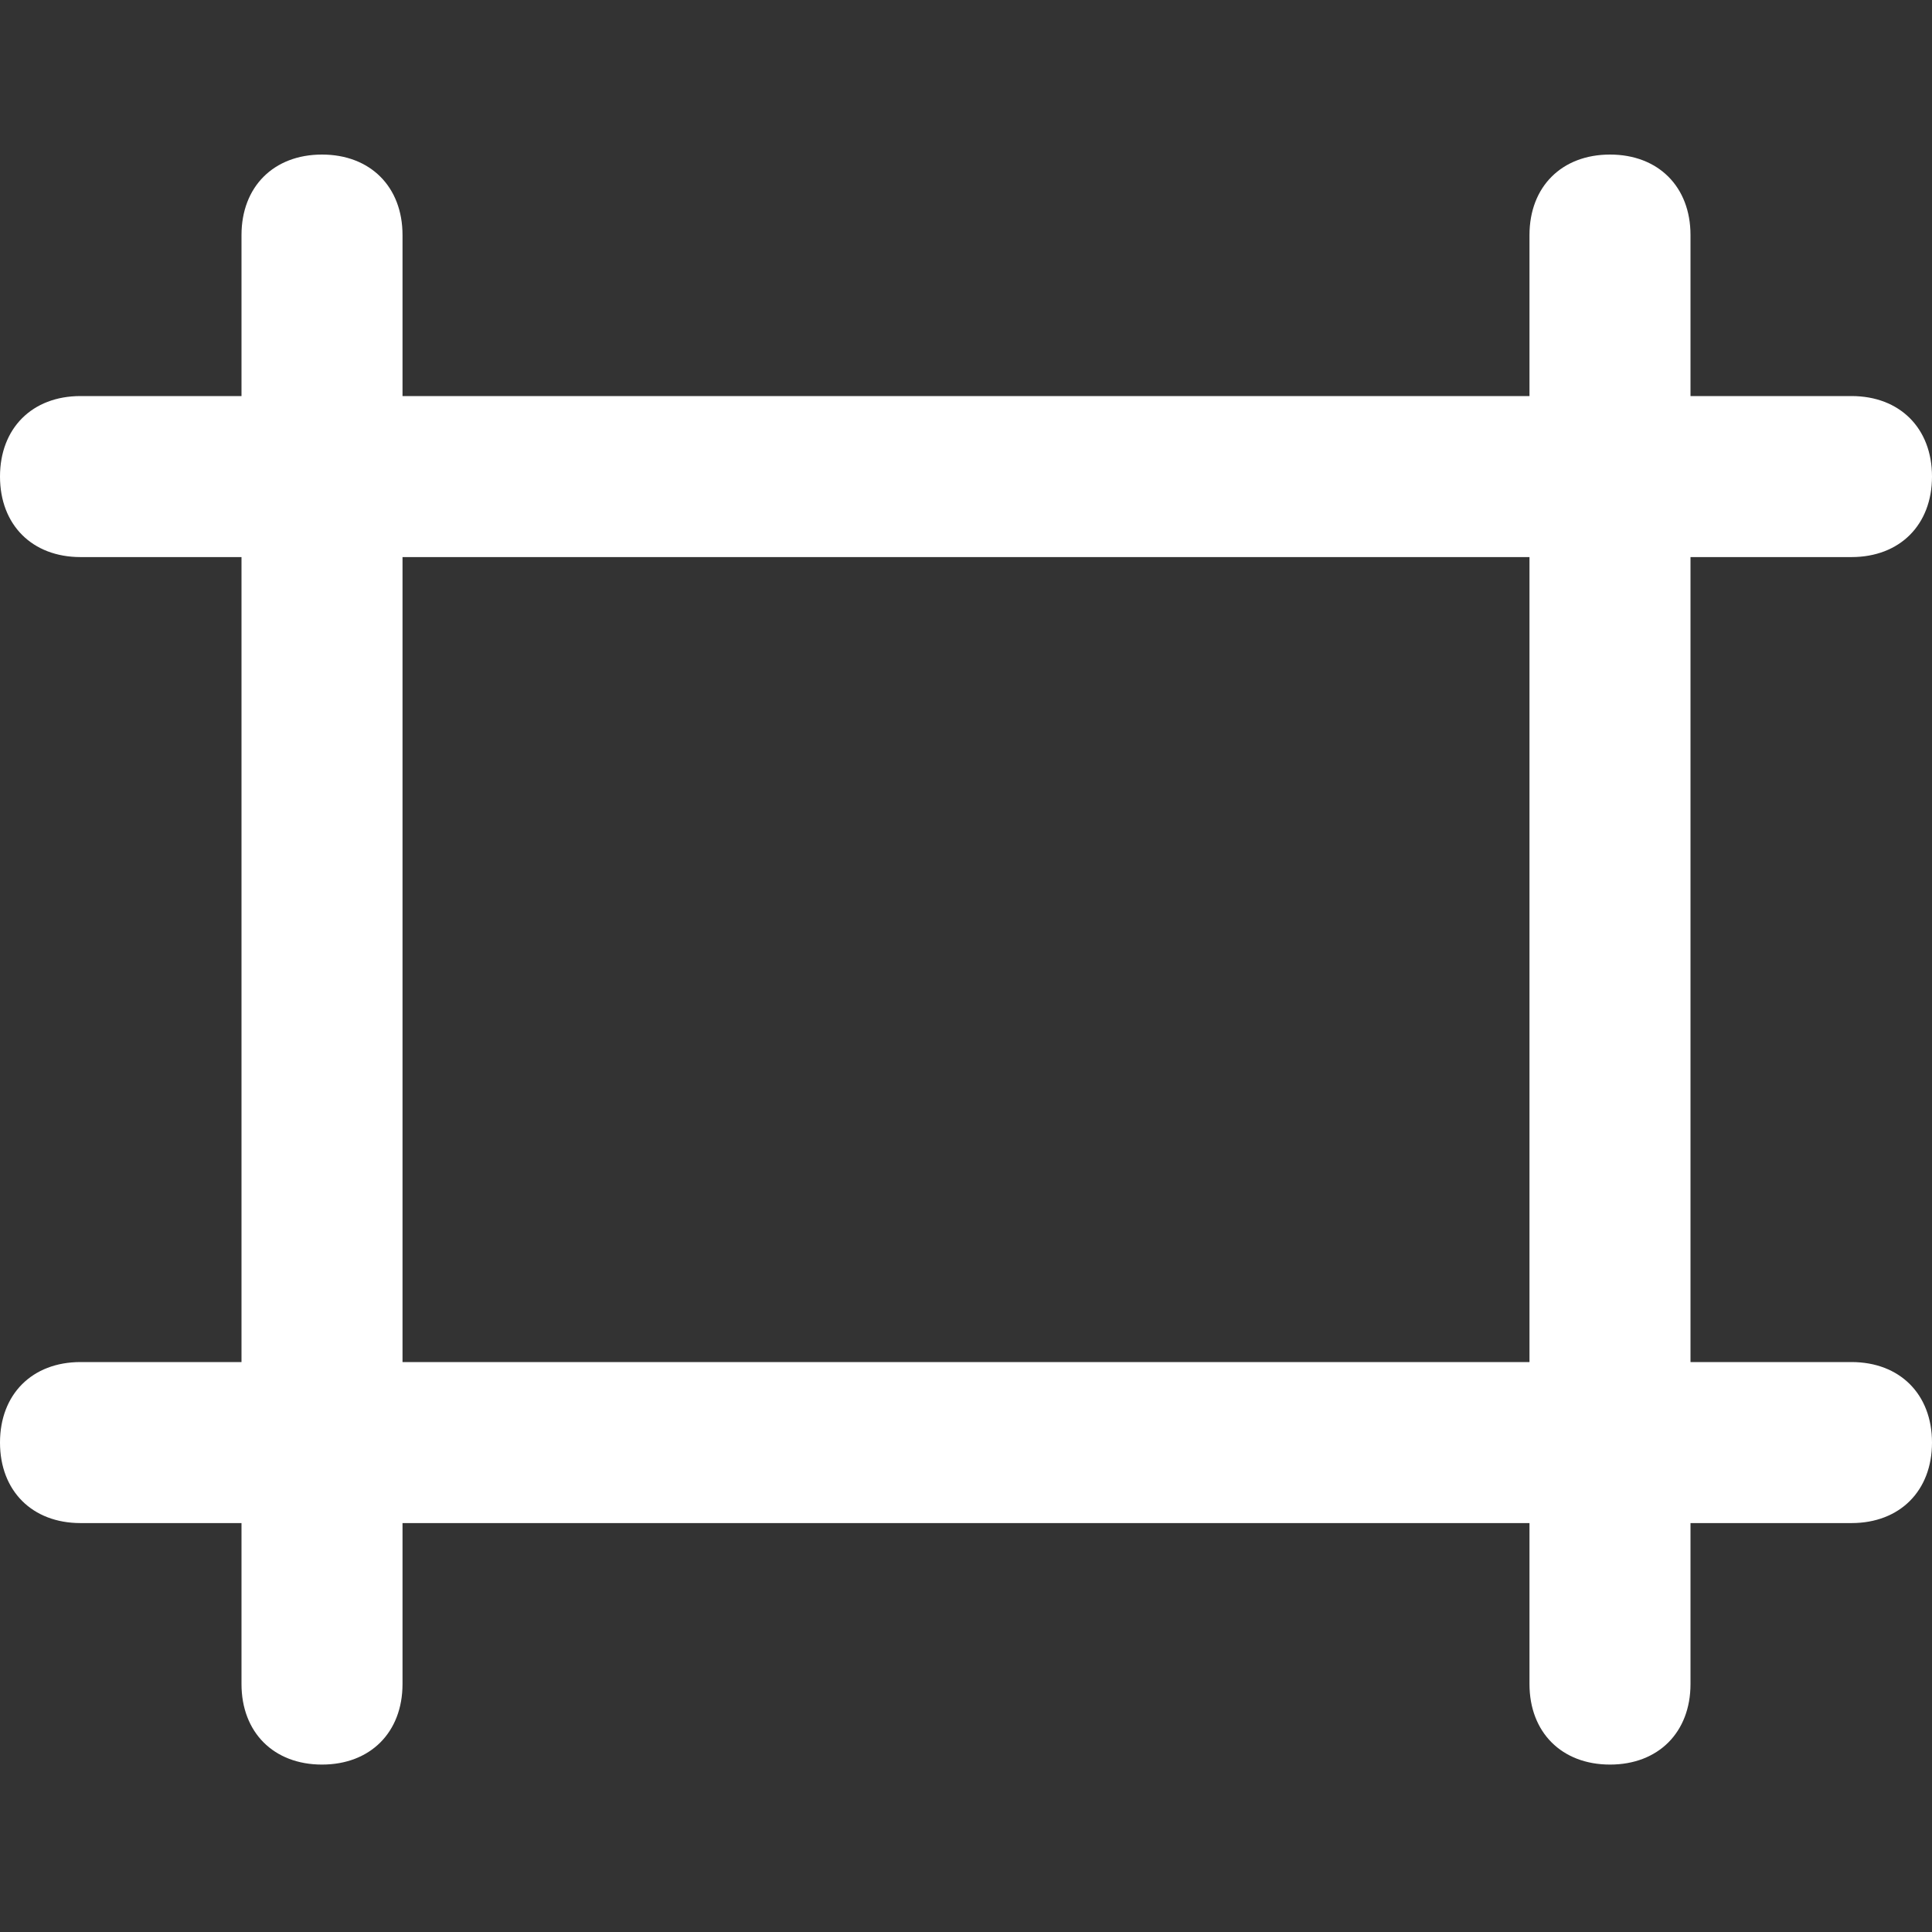 <svg width="50" height="50" viewBox="0 0 50 50" fill="none" xmlns="http://www.w3.org/2000/svg">
<rect x="0" y="0" width="50" height="50" fill="#333333" stroke="none"/>
<path d="M8.333 45.667C7.083 45.667 6.25 44.833 6.25 43.583V6.083C6.25 4.833 7.083 4 8.333 4C9.583 4 10.417 4.833 10.417 6.083V43.583C10.417 44.833 9.583 45.667 8.333 45.667Z" fill="white"/>
<path d="M41.667 45.667C40.417 45.667 39.583 44.833 39.583 43.583V6.083C39.583 4.833 40.417 4 41.667 4C42.917 4 43.75 4.833 43.75 6.083V43.583C43.75 44.833 42.917 45.667 41.667 45.667Z" fill="white"/>
<path d="M47.917 14.417H2.083C0.833 14.417 0 13.583 0 12.333C0 11.083 0.833 10.25 2.083 10.25H47.917C49.167 10.25 50 11.083 50 12.333C50 13.583 49.167 14.417 47.917 14.417Z" fill="white"/>
<path d="M47.917 39.417H2.083C0.833 39.417 0 38.583 0 37.333C0 36.083 0.833 35.25 2.083 35.25H47.917C49.167 35.25 50 36.083 50 37.333C50 38.583 49.167 39.417 47.917 39.417Z" fill="white"/>
</svg>
